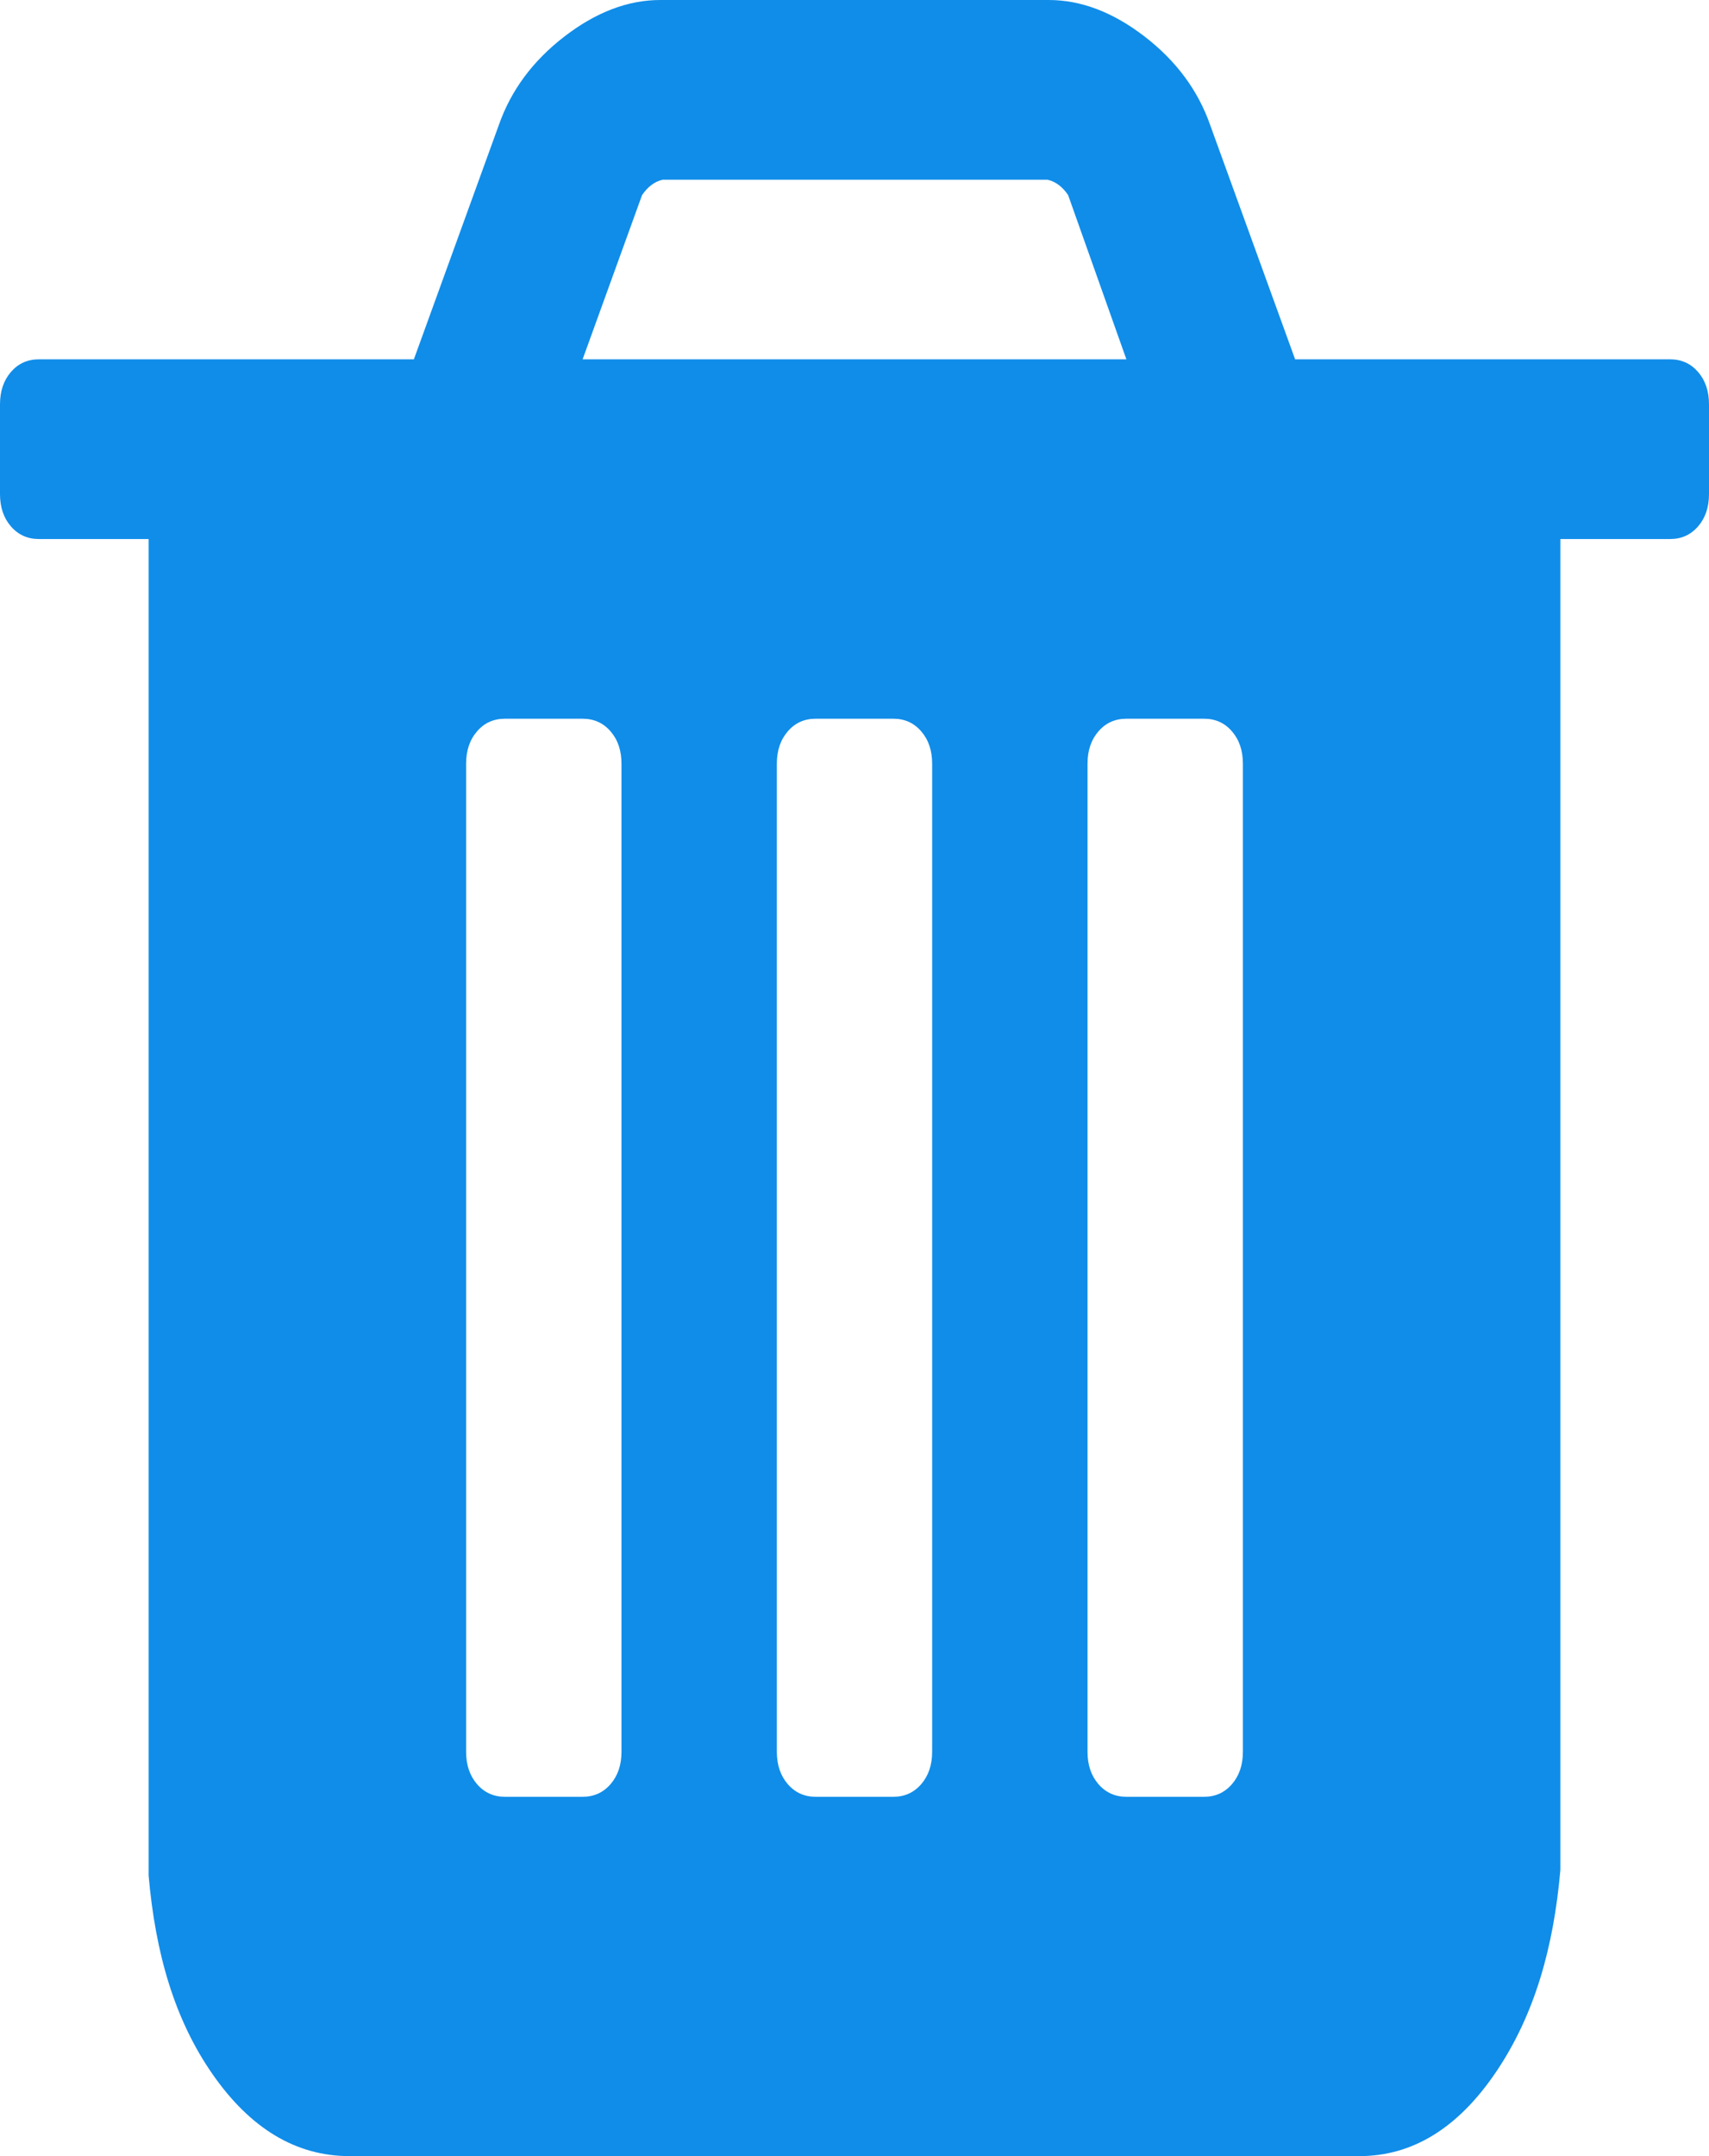 ﻿<?xml version="1.0" encoding="utf-8"?>
<svg version="1.1" xmlns:xlink="http://www.w3.org/1999/xlink" width="23px" height="29px" xmlns="http://www.w3.org/2000/svg">
  <g transform="matrix(1 0 0 1 -817 -1430 )">
    <path d="M 8.217 23.997  C 8.315 23.883  8.364 23.739  8.364 23.562  L 8.364 10.271  C 8.364 10.095  8.315 9.95  8.217 9.837  C 8.119 9.723  7.993 9.667  7.841 9.667  L 6.795 9.667  C 6.643 9.667  6.518 9.723  6.42 9.837  C 6.322 9.95  6.273 10.095  6.273 10.271  L 6.273 23.562  C 6.273 23.739  6.322 23.883  6.42 23.997  C 6.518 24.11  6.643 24.167  6.795 24.167  L 7.841 24.167  C 7.993 24.167  8.119 24.11  8.217 23.997  Z M 12.398 23.997  C 12.496 23.883  12.545 23.739  12.545 23.562  L 12.545 10.271  C 12.545 10.095  12.496 9.95  12.398 9.837  C 12.3 9.723  12.175 9.667  12.023 9.667  L 10.977 9.667  C 10.825 9.667  10.7 9.723  10.602 9.837  C 10.504 9.95  10.455 10.095  10.455 10.271  L 10.455 23.562  C 10.455 23.739  10.504 23.883  10.602 23.997  C 10.7 24.11  10.825 24.167  10.977 24.167  L 12.023 24.167  C 12.175 24.167  12.3 24.11  12.398 23.997  Z M 16.58 23.997  C 16.678 23.883  16.727 23.739  16.727 23.562  L 16.727 10.271  C 16.727 10.095  16.678 9.95  16.58 9.837  C 16.482 9.723  16.357 9.667  16.205 9.667  L 15.159 9.667  C 15.007 9.667  14.881 9.723  14.783 9.837  C 14.685 9.95  14.636 10.095  14.636 10.271  L 14.636 23.562  C 14.636 23.739  14.685 23.883  14.783 23.997  C 14.881 24.11  15.007 24.167  15.159 24.167  L 16.205 24.167  C 16.357 24.167  16.482 24.11  16.58 23.997  Z M 8.641 2.624  L 7.841 4.833  L 15.159 4.833  L 14.375 2.624  C 14.299 2.511  14.206 2.442  14.097 2.417  L 8.919 2.417  C 8.81 2.442  8.718 2.511  8.641 2.624  Z M 22.853 5.003  C 22.951 5.117  23 5.261  23 5.438  L 23 6.646  C 23 6.822  22.951 6.967  22.853 7.08  C 22.755 7.193  22.63 7.25  22.477 7.25  L 21 7.25  L 21 25.148  C 20.909 26.193  20.653 27.096  20.141 27.858  C 19.629 28.619  19.014 29  18.295 29  L 4.705 29  C 3.986 29  3.371 28.632  2.859 27.896  C 2.347 27.159  2.091 26.269  2 25.224  L 2 7.25  L 0.523 7.25  C 0.37 7.25  0.245 7.193  0.147 7.08  C 0.049 6.967  0 6.822  0 6.646  L 0 5.438  C 0 5.261  0.049 5.117  0.147 5.003  C 0.245 4.89  0.37 4.833  0.523 4.833  L 5.57 4.833  L 6.714 1.68  C 6.877 1.215  7.171 0.818  7.596 0.491  C 8.021 0.164  8.451 0  8.886 0  L 14.114 0  C 14.549 0  14.979 0.164  15.404 0.491  C 15.829 0.818  16.123 1.215  16.286 1.68  L 17.43 4.833  L 22.477 4.833  C 22.63 4.833  22.755 4.89  22.853 5.003  Z " fill-rule="nonzero" fill="#108de9" stroke="none" transform="matrix(1 0 0 1 817 1430 )" />
  </g>
</svg>